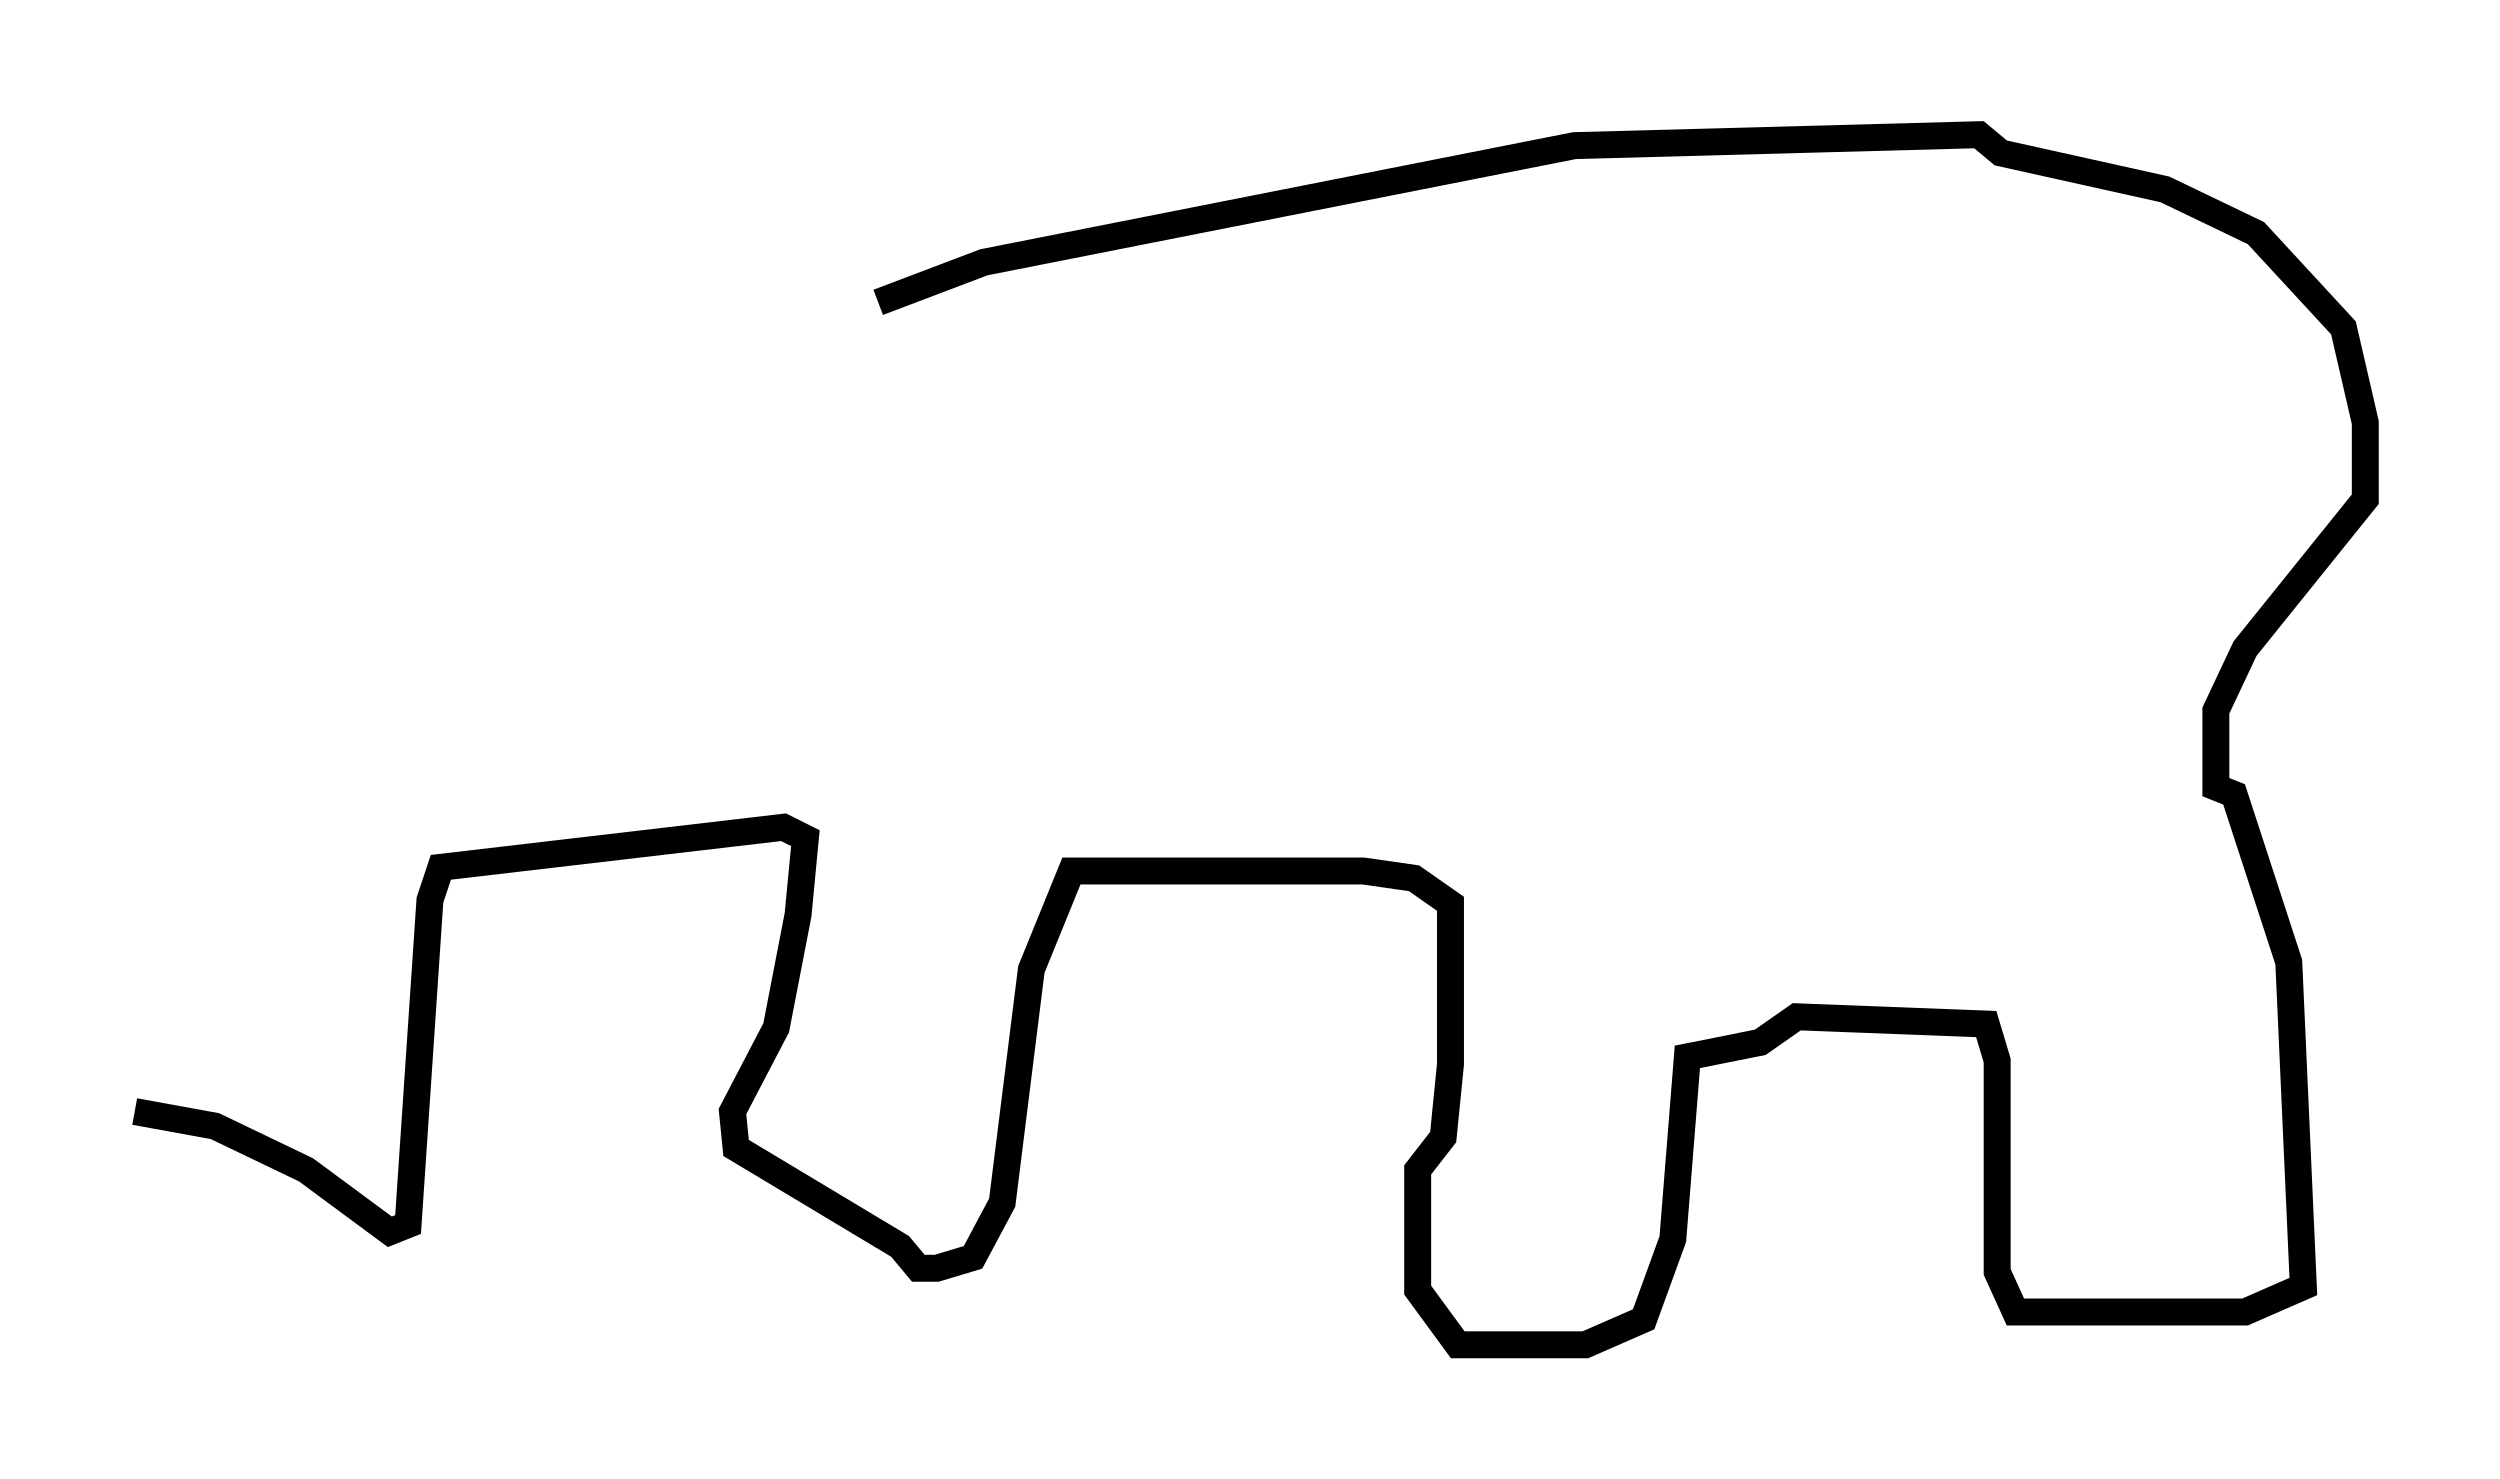 <?xml version="1.0" encoding="utf-8" ?>
<svg baseProfile="full" height="54.925" version="1.1" width="92.814" xmlns="http://www.w3.org/2000/svg" xmlns:ev="http://www.w3.org/2001/xml-events" xmlns:xlink="http://www.w3.org/1999/xlink"><defs /><rect fill="white" height="54.925" width="92.814" x="0" y="0" /><path d="M29.898, 13.525 m2.706, -2.3 l3.924, -1.488 21.921, -4.33 l15.02, -0.406 0.812, 0.677 l6.089, 1.353 3.383, 1.624 l3.248, 3.518 0.812, 3.518 l0.0, 2.842 -4.465, 5.548 l-1.083, 2.3 0.0, 2.842 l0.677, 0.271 2.03, 6.225 l0.541, 12.043 -2.165, 0.947 l-8.525, 0.0 -0.677, -1.488 l0.0, -7.848 -0.406, -1.353 l-7.036, -0.271 -1.353, 0.947 l-2.706, 0.541 -0.541, 6.766 l-1.083, 2.977 -2.165, 0.947 l-4.736, 0.0 -1.488, -2.03 l0.0, -4.465 0.947, -1.218 l0.271, -2.706 0.0, -5.954 l-1.353, -0.947 -1.894, -0.271 l-10.825, 0.0 -1.488, 3.654 l-1.083, 8.66 -1.083, 2.03 l-1.353, 0.406 -0.677, 0.0 l-0.677, -0.812 -6.089, -3.654 l-0.135, -1.353 1.624, -3.112 l0.812, -4.195 0.271, -2.842 l-0.812, -0.406 -12.72, 1.488 l-0.406, 1.218 -0.812, 12.043 l-0.677, 0.271 -3.112, -2.3 l-3.383, -1.624 -2.977, -0.541 " fill="none" stroke="black" stroke-width="1" /></svg>